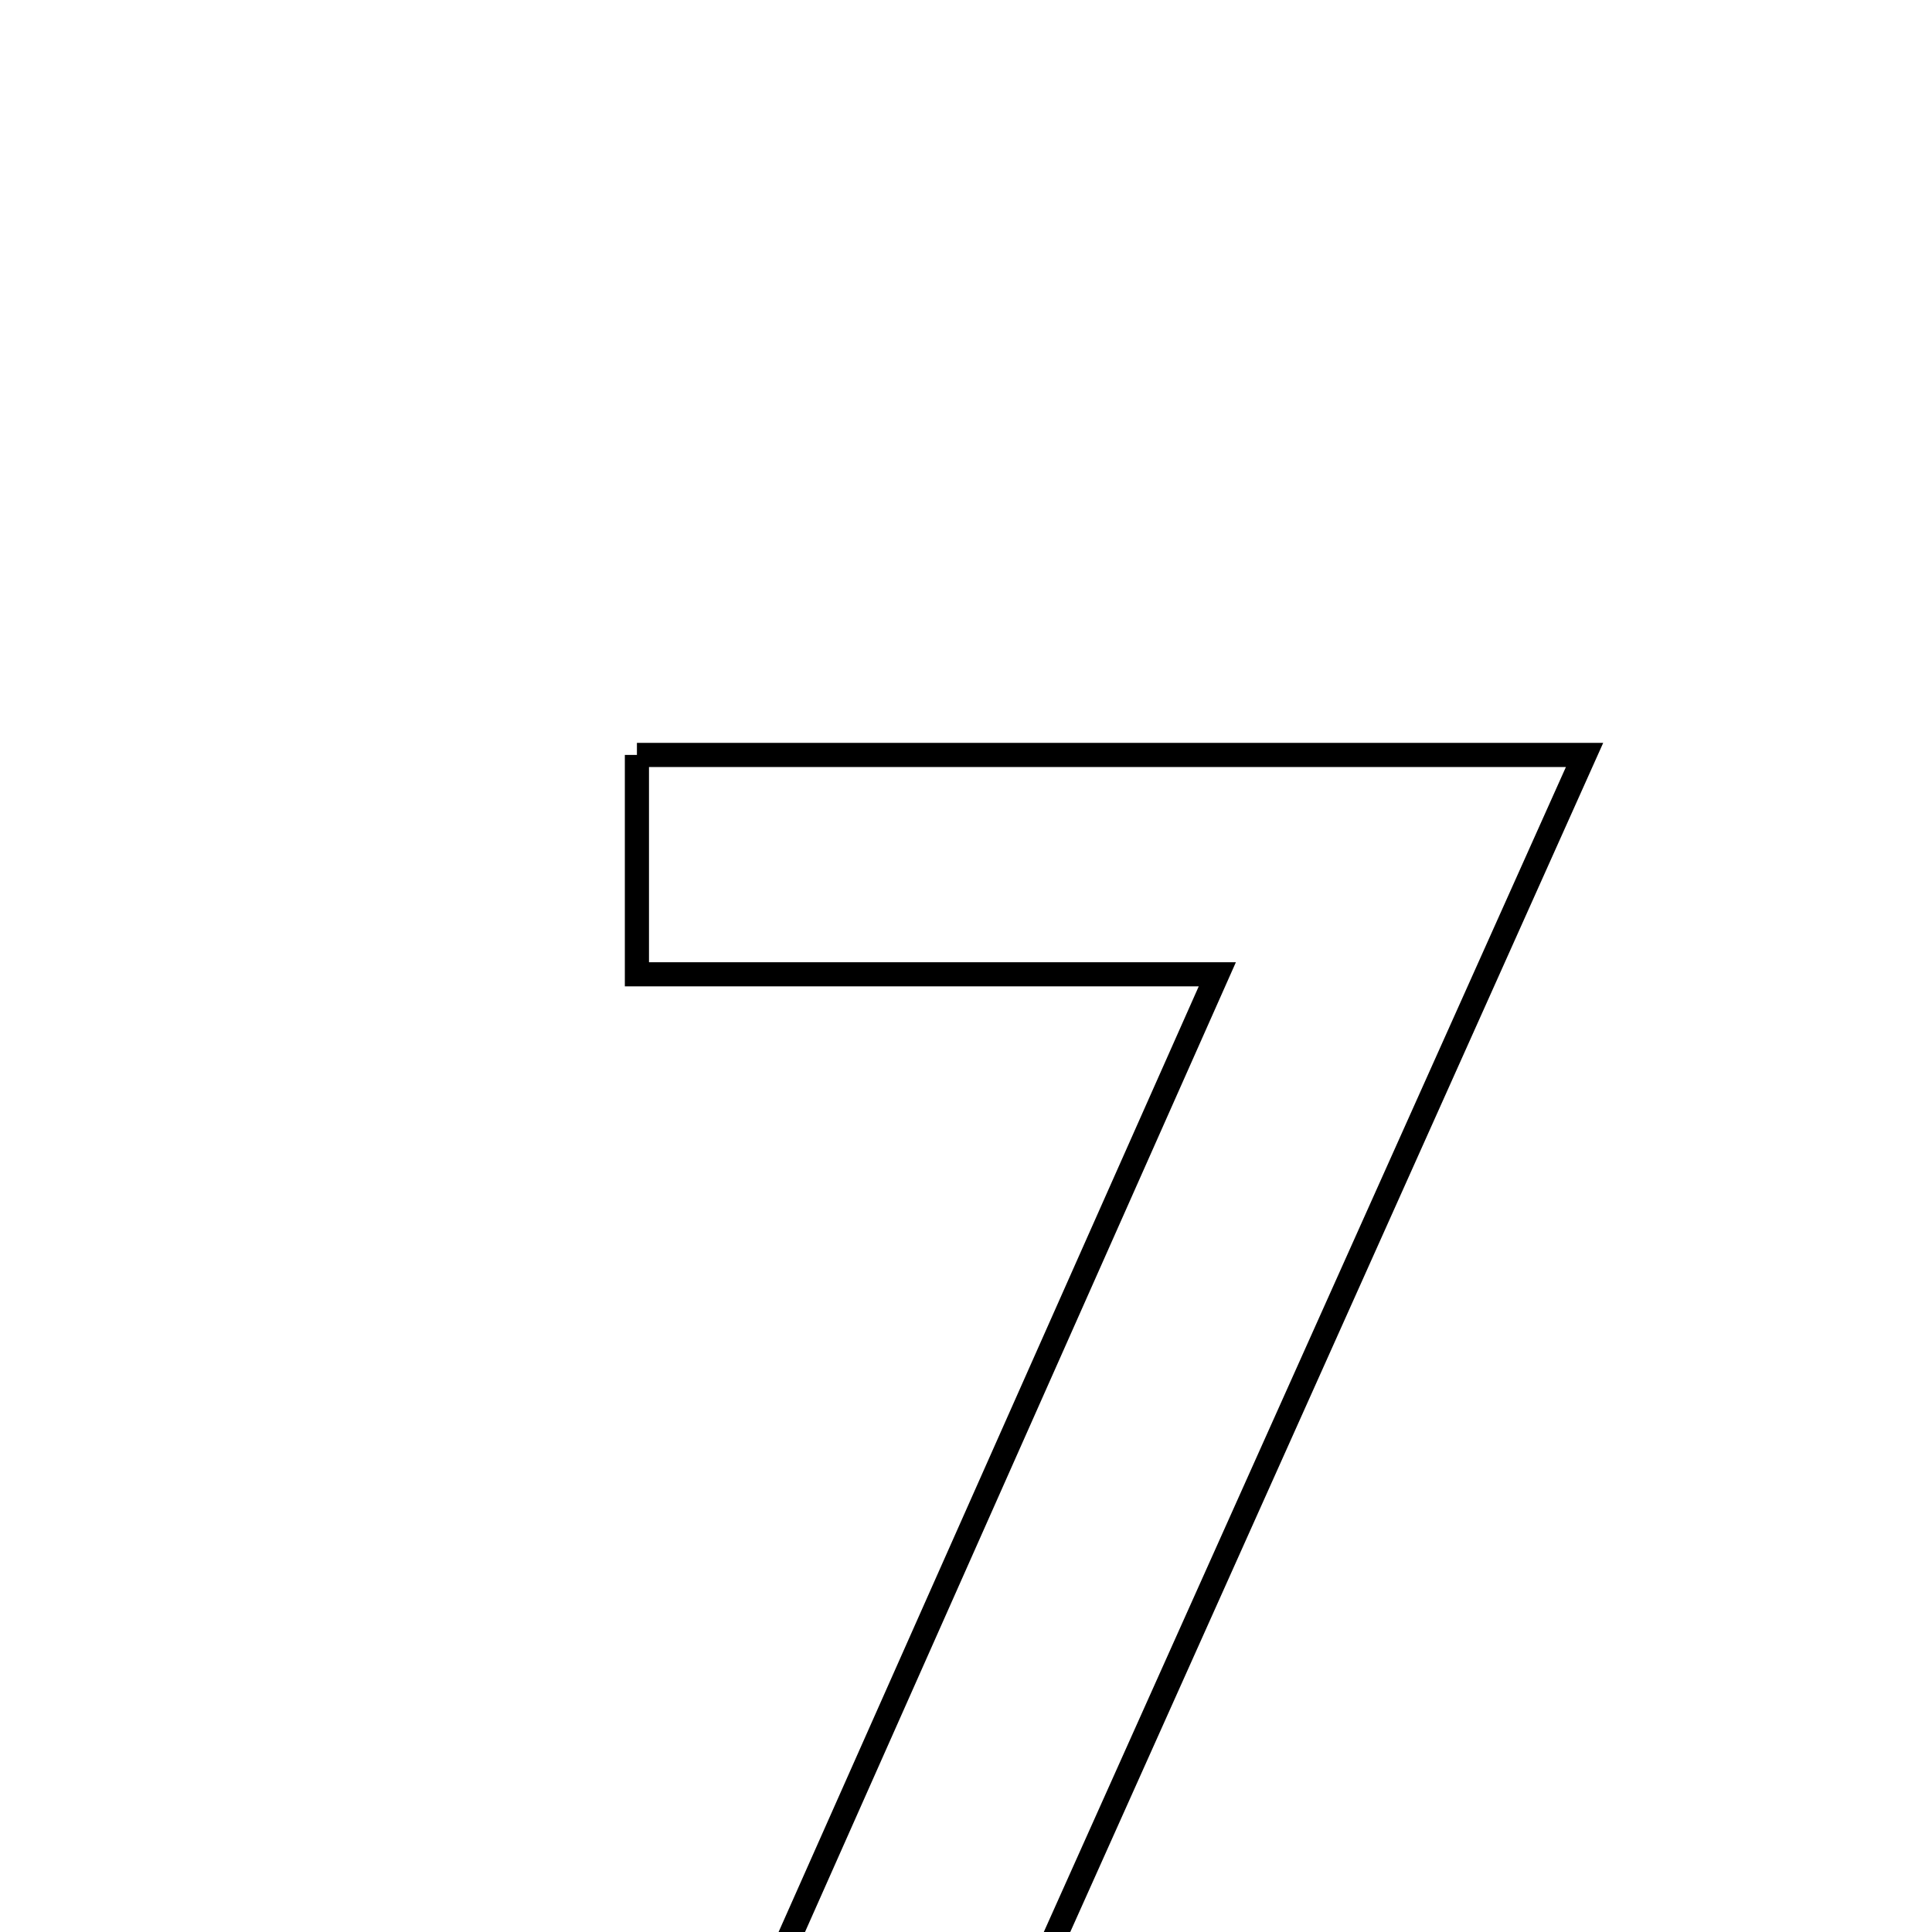 <svg xmlns="http://www.w3.org/2000/svg" viewBox="0.0 0.0 24.0 24.0" height="200px" width="200px"><path fill="none" stroke="black" stroke-width=".3" stroke-opacity="1.0"  filling="0" d="M7.912 9.378 C11.824 9.378 15.567 9.378 19.684 9.378 C16.801 15.811 13.974 22.12 11.079 28.578 C9.88 28.578 8.961 28.578 7.802 28.578 C10.255 23.057 12.62 17.735 15.122 12.103 C12.527 12.103 10.291 12.103 7.912 12.103 C7.912 11.113 7.912 10.335 7.912 9.378"></path></svg>